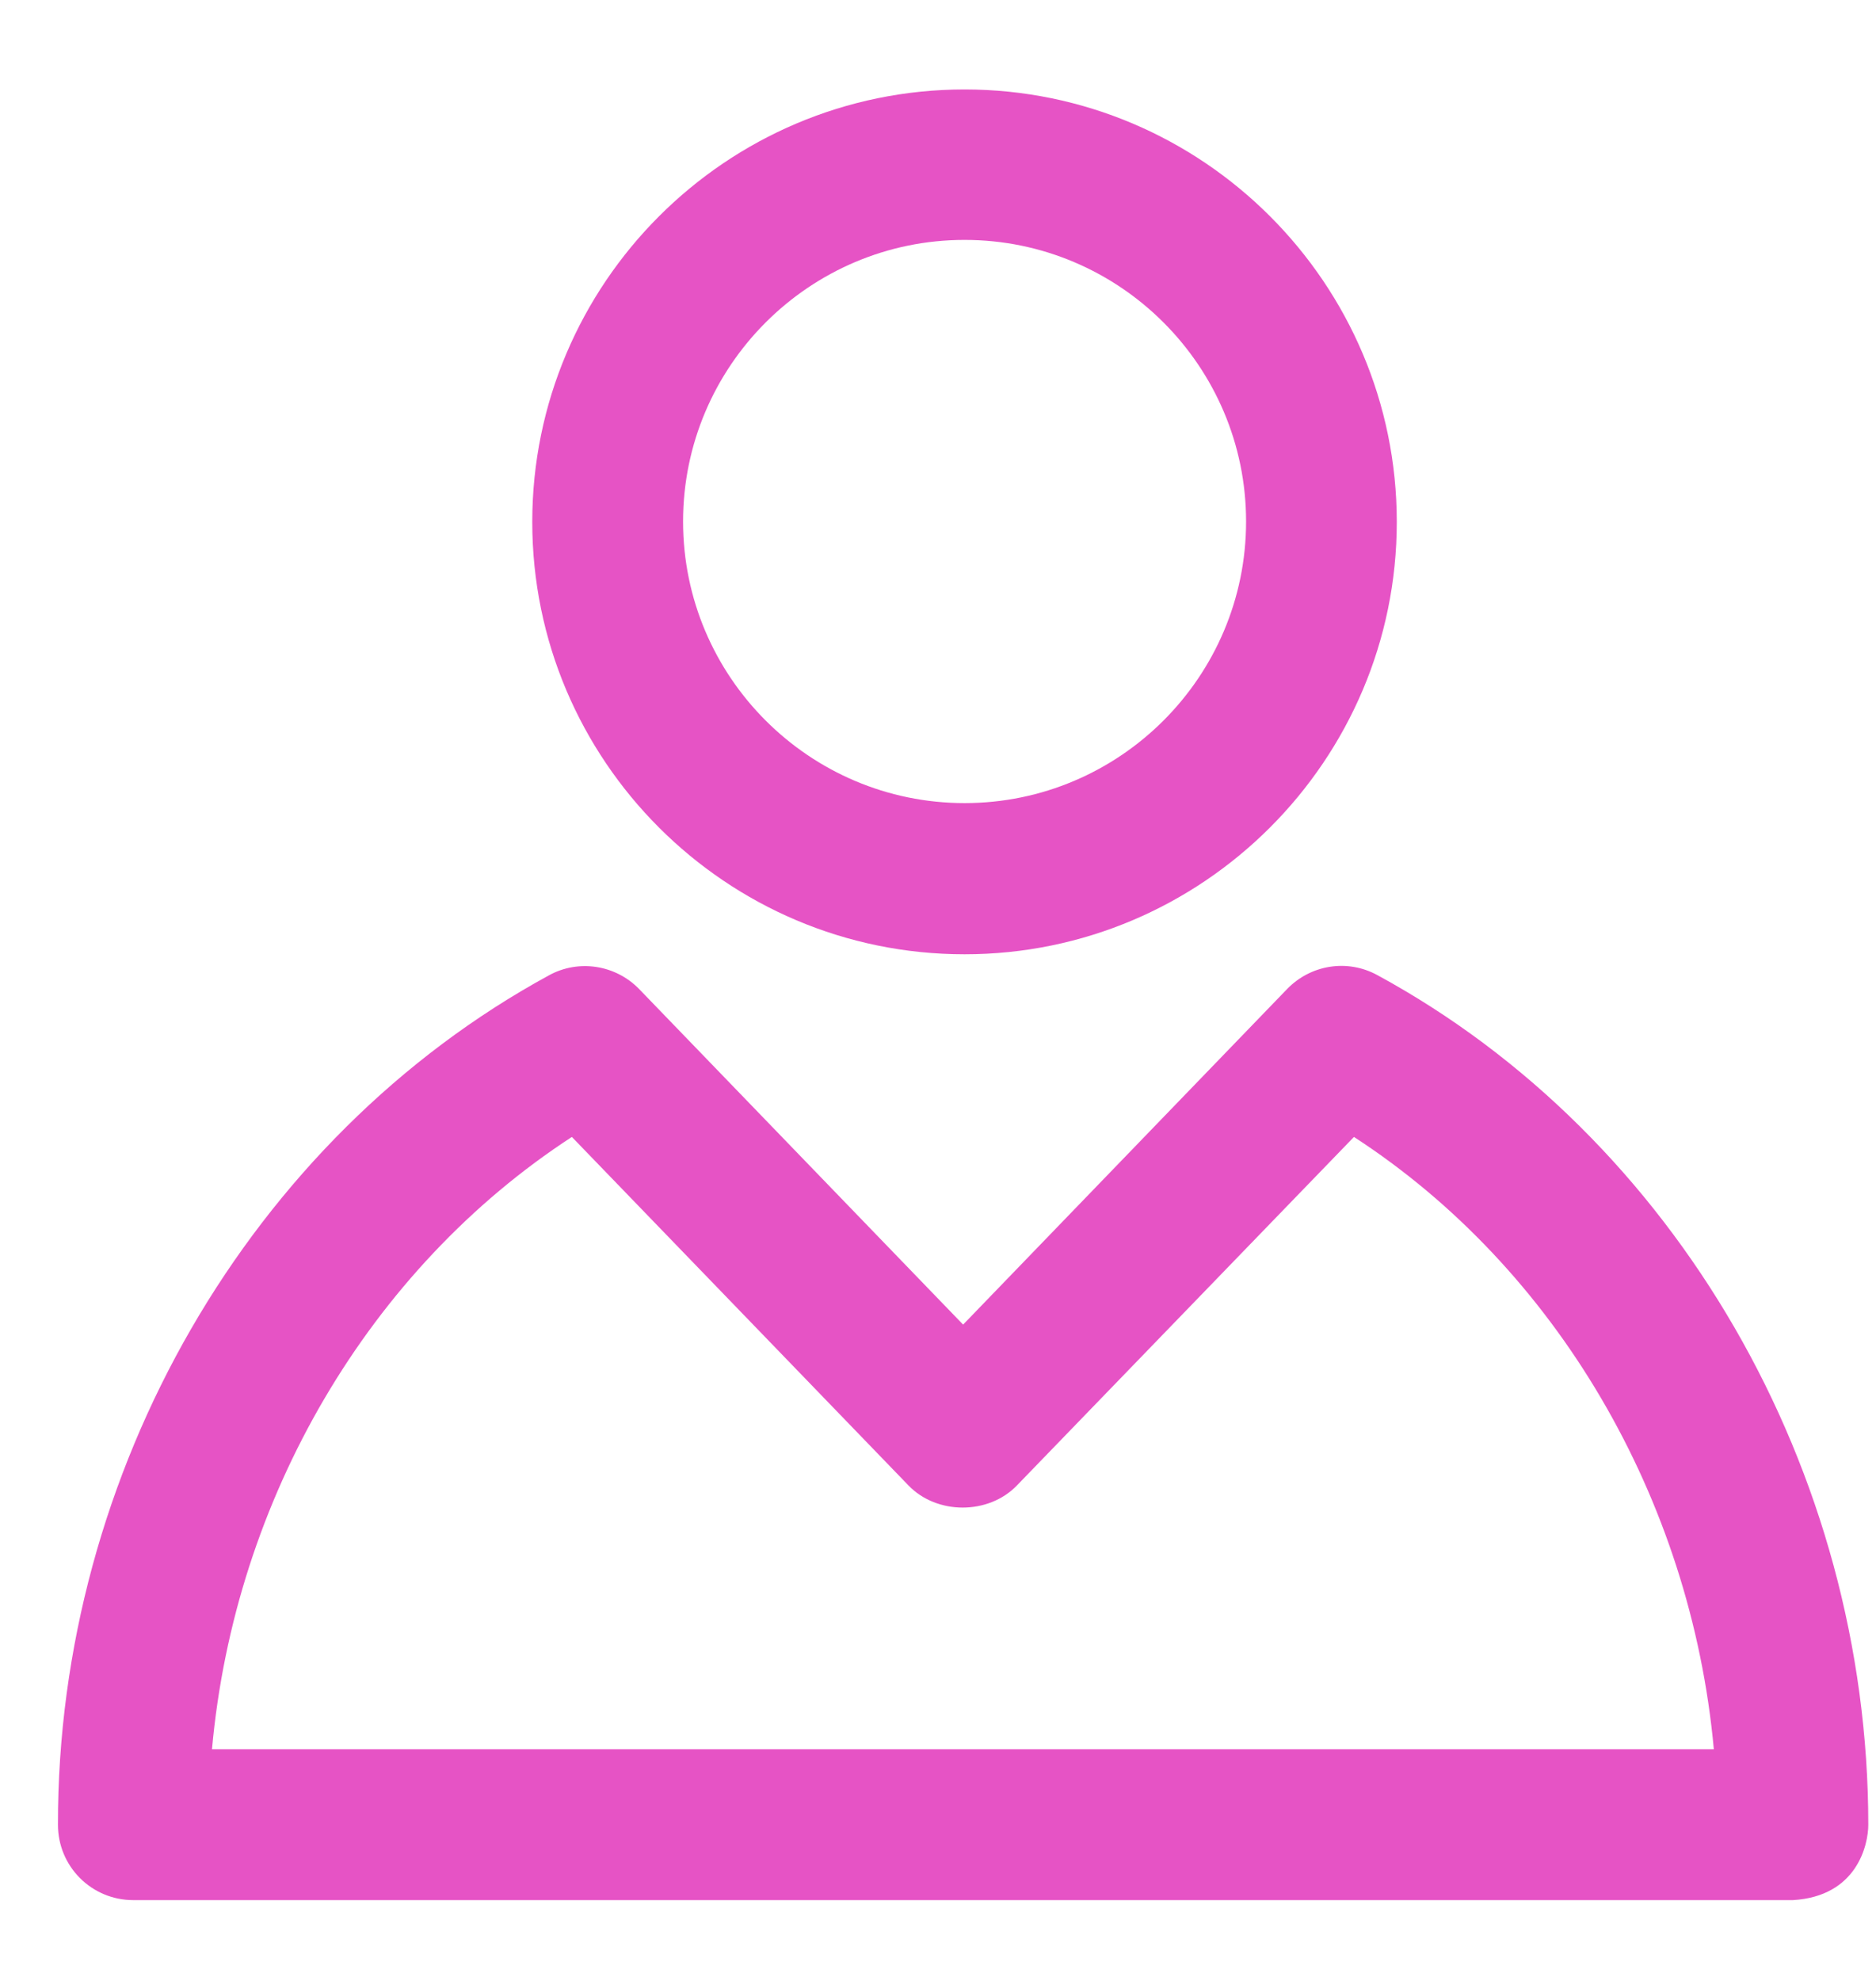 <svg width="18" height="19" viewBox="0 0 18 19" fill="none" xmlns="http://www.w3.org/2000/svg">
<path d="M9.255 9.153C11.541 9.153 13.402 7.292 13.402 5.006C13.402 2.719 11.541 0.858 9.255 0.858C6.968 0.858 5.107 2.719 5.107 5.006C5.107 7.292 6.965 9.153 9.255 9.153ZM9.255 2.301C10.744 2.301 11.956 3.513 11.956 5.002C11.956 6.491 10.744 7.703 9.255 7.703C7.766 7.703 6.554 6.491 6.554 5.002C6.554 3.513 7.766 2.301 9.255 2.301Z" fill="#E653C5"/>
<path d="M13.214 9.352C12.927 9.196 12.576 9.253 12.35 9.486L9.241 12.705L6.132 9.486C5.905 9.253 5.55 9.199 5.267 9.355C2.402 10.915 0.552 14.113 0.556 17.502C0.556 17.902 0.878 18.225 1.279 18.225H17.203C17.819 18.189 17.926 17.693 17.926 17.502C17.926 14.102 16.075 10.905 13.214 9.352ZM2.034 16.778C2.25 14.375 3.544 12.17 5.487 10.905L8.716 14.247C8.989 14.531 9.485 14.531 9.758 14.247L12.991 10.905C14.93 12.163 16.224 14.371 16.444 16.778H2.034Z" fill="#E653C5"/>
</svg>
